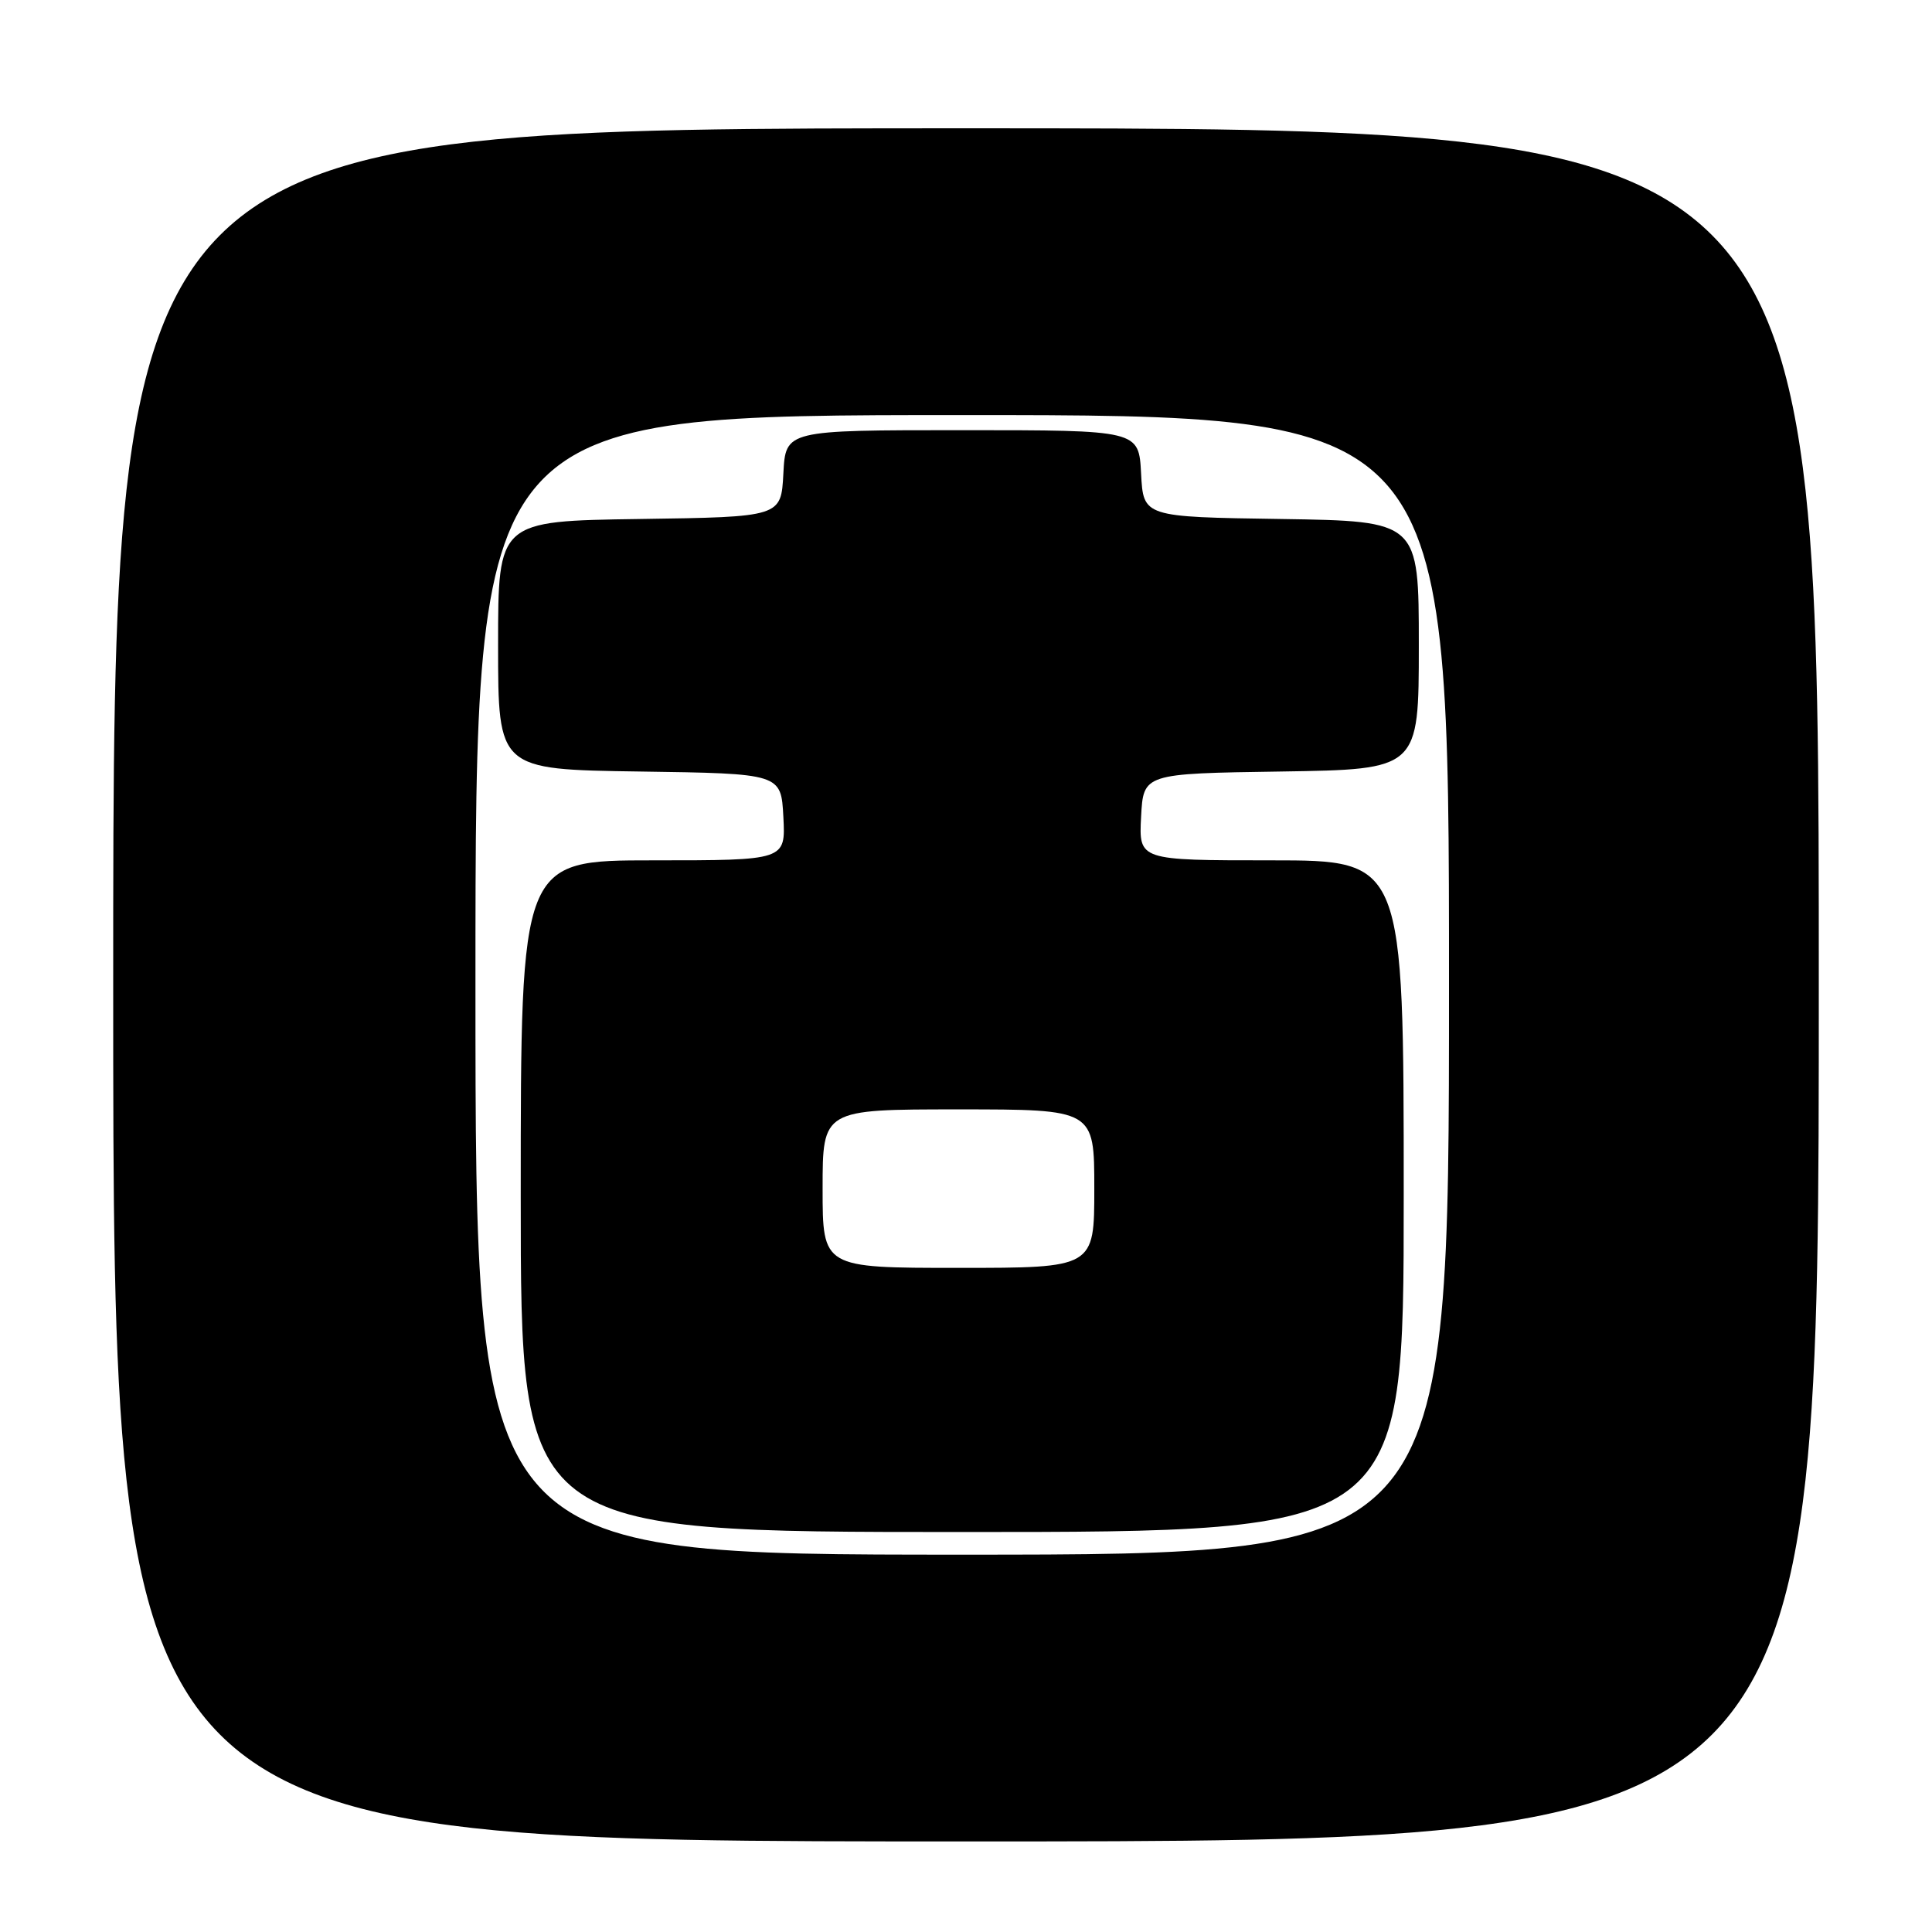 <?xml version="1.0" encoding="UTF-8" standalone="no"?>
<!DOCTYPE svg PUBLIC "-//W3C//DTD SVG 1.1//EN" "http://www.w3.org/Graphics/SVG/1.1/DTD/svg11.dtd" >
<svg xmlns="http://www.w3.org/2000/svg" xmlns:xlink="http://www.w3.org/1999/xlink" version="1.1" viewBox="0 0 256 256">
 <g >
 <path fill="currentColor"
d=" M 241.00 130.50 C 241.00 17.00 241.00 17.00 128.00 17.00 C 15.00 17.00 15.00 17.00 15.00 130.50 C 15.00 244.00 15.00 244.00 128.00 244.00 C 241.00 244.00 241.00 244.00 241.00 130.50 Z  M 63.00 130.50 C 63.00 55.00 63.00 55.00 127.50 55.00 C 192.00 55.00 192.00 55.00 192.00 130.50 C 192.00 206.00 192.00 206.00 127.50 206.00 C 63.00 206.00 63.00 206.00 63.00 130.50 Z  M 186.00 158.50 C 186.00 114.00 186.00 114.00 168.45 114.00 C 150.90 114.00 150.90 114.00 151.20 108.25 C 151.50 102.50 151.50 102.50 169.75 102.23 C 188.00 101.95 188.00 101.95 188.00 85.50 C 188.00 69.05 188.00 69.05 169.75 68.77 C 151.50 68.50 151.50 68.50 151.20 62.75 C 150.90 57.00 150.90 57.00 127.50 57.00 C 104.10 57.00 104.10 57.00 103.80 62.75 C 103.50 68.50 103.50 68.50 84.75 68.77 C 66.00 69.04 66.00 69.04 66.00 85.50 C 66.00 101.96 66.00 101.96 84.75 102.23 C 103.50 102.50 103.50 102.50 103.80 108.25 C 104.10 114.00 104.10 114.00 86.55 114.00 C 69.00 114.00 69.00 114.00 69.00 158.50 C 69.00 203.00 69.00 203.00 127.50 203.00 C 186.00 203.00 186.00 203.00 186.00 158.50 Z  M 109.00 157.50 C 109.00 147.00 109.00 147.00 127.00 147.00 C 145.00 147.00 145.00 147.00 145.00 157.50 C 145.00 168.00 145.00 168.00 127.00 168.00 C 109.00 168.00 109.00 168.00 109.00 157.50 Z "/>
</g>
</svg>